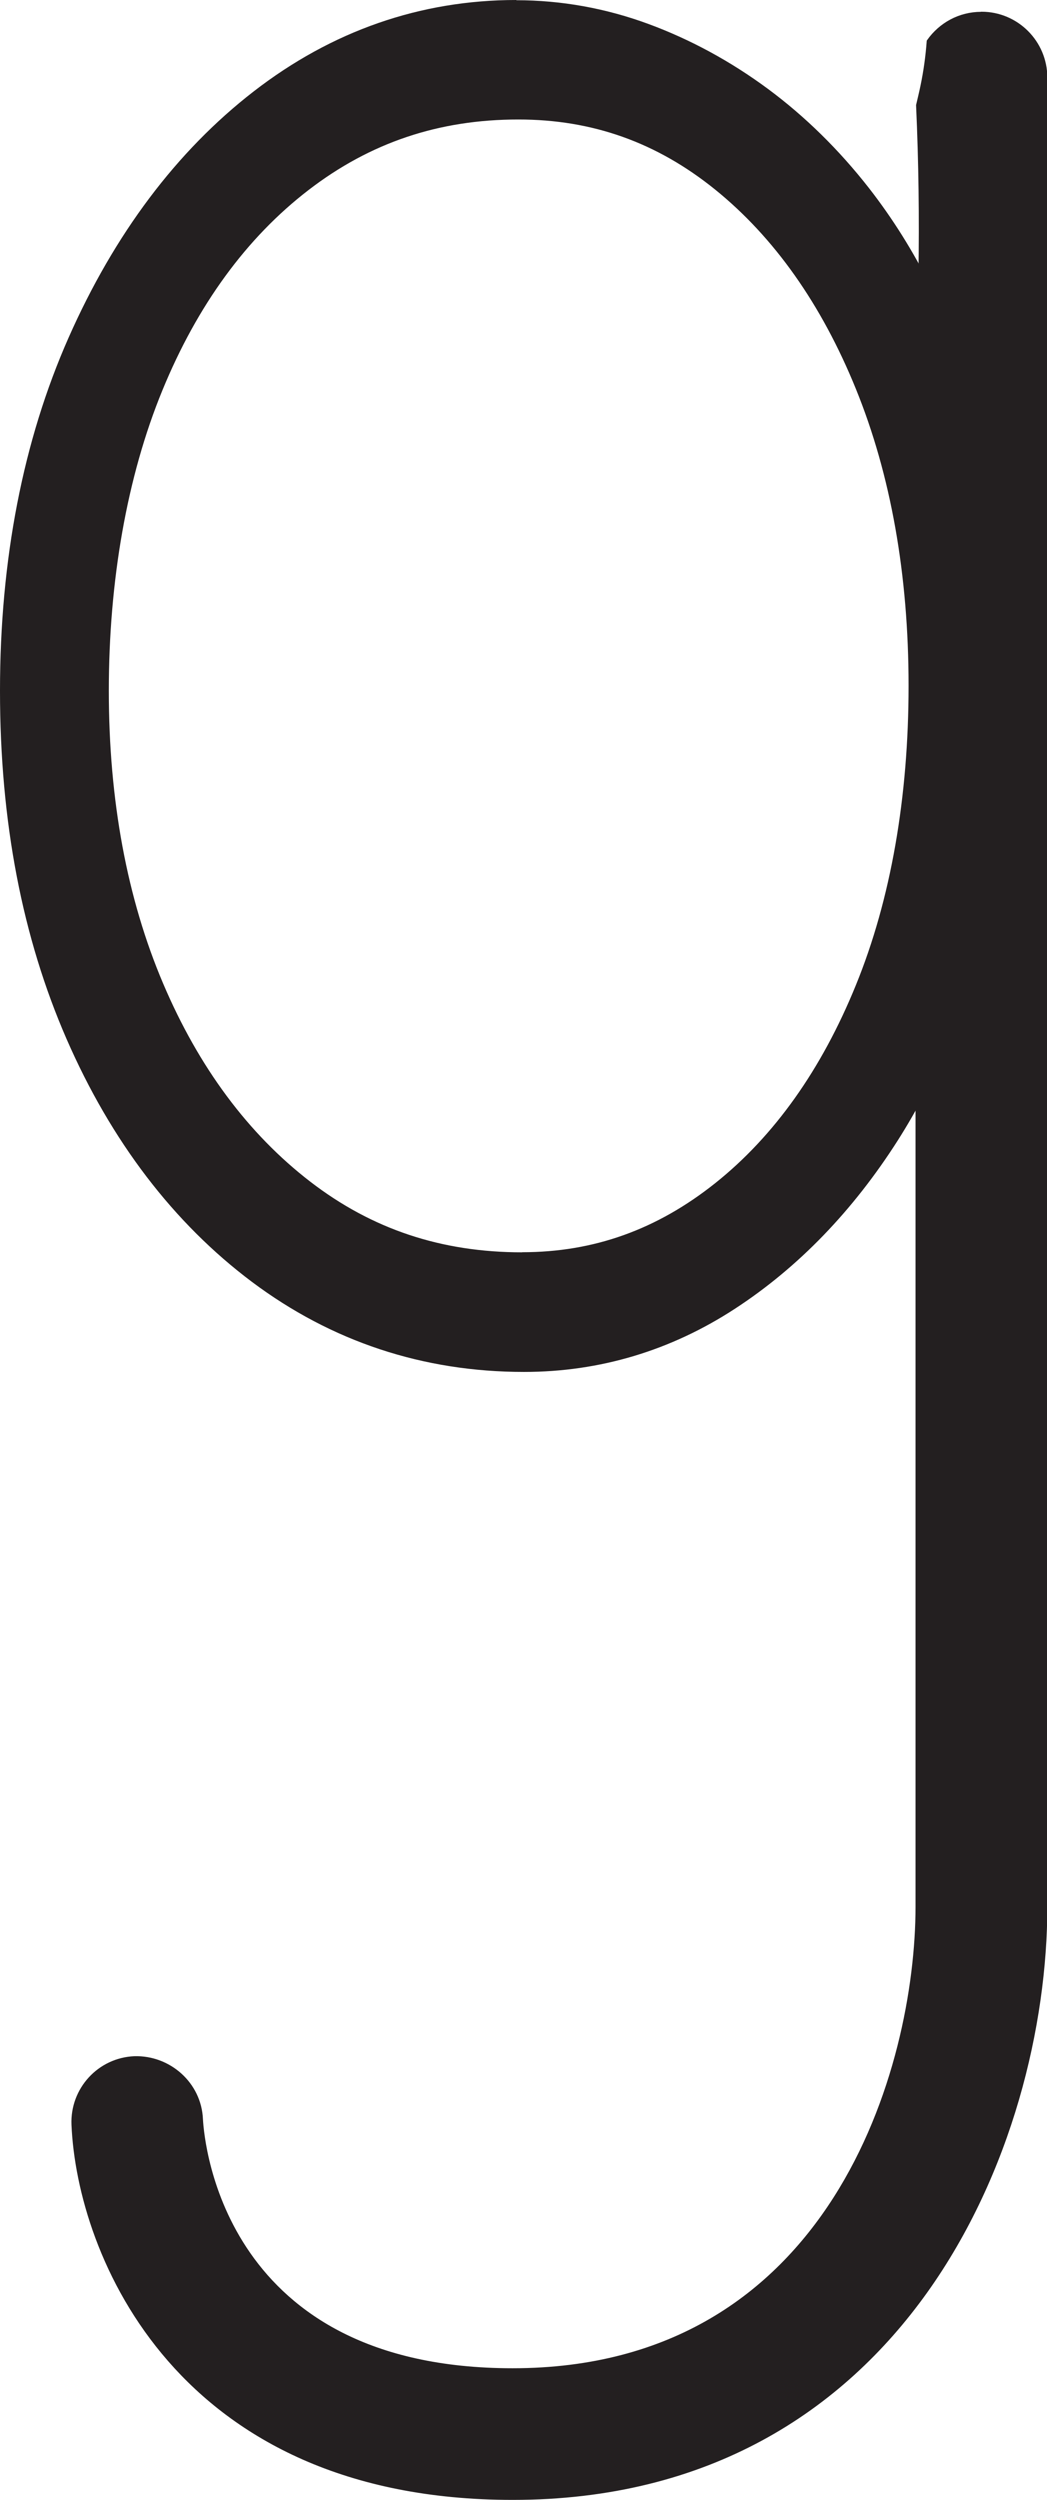 <?xml version="1.0" encoding="UTF-8"?>
<svg id="Layer_2" data-name="Layer 2" xmlns="http://www.w3.org/2000/svg" viewBox="0 0 94.77 226.17">
  <defs>
    <style>
      .cls-1, .cls-2 {
        fill: #231f20;
      }

      .cls-2 {
        stroke: #231f20;
        stroke-miterlimit: 10;
        stroke-width: .5px;
      }
    </style>
  </defs>
  <g id="Layer_1-2" data-name="Layer 1">
    <path class="cls-2" d="M88.81,1.32c-1.94,0-3.64.97-4.68,2.44-.1,1.33-.28,2.68-.57,4.06-.12.58-.26,1.15-.39,1.71.46,10.19.26,20.41-.46,30.51-.14,2-.21,3.98-.25,5.96.43,2.93.66,5.96.66,9.05,0,2.11-.11,4.18-.31,6.21.22,4.17.5,8.36.7,12.6.35,7.24.13,14.68-1.8,21.62.48-.64.95-1.29,1.41-1.96v78.96c0,14.53-7.67,42.01-36.72,42.01-26.28,0-28.15-20.47-28.28-22.77-.13-3.15-2.84-5.54-5.94-5.46-3.15.13-5.59,2.79-5.46,5.94.49,11.66,9.42,33.7,39.69,33.7,35.32,0,48.14-31.95,48.14-53.43V7.02c0-3.15-2.56-5.71-5.71-5.71Z"/>
    <g>
      <path class="cls-1" d="M47.44,122.6c-8.81,0-16.79-2.64-23.73-7.84-6.89-5.16-12.37-12.36-16.31-21.38-3.91-8.97-5.9-19.36-5.9-30.89s2.04-22.22,6.08-31.33c4.05-9.15,9.52-16.45,16.29-21.68,6.83-5.29,14.52-7.97,22.88-7.97,3.89,0,7.75.69,11.45,2.06,3.67,1.35,7.18,3.26,10.43,5.67,3.24,2.4,6.22,5.33,8.86,8.7,2.53,3.23,4.67,6.82,6.37,10.67.08-.7.65-1.27,1.37-1.33.04,0,.08,0,.12,0,.72,0,1.35.52,1.48,1.24,1.6,9.04,2.62,18.23,3.03,27.32.41,8.81.49,18.36-1.59,28.55-.35,1.72-.72,3.43-1.09,5.15l-.49,2.3c-.15.7-.77,1.19-1.47,1.19-.05,0-.1,0-.16,0-.1-.01-.19-.03-.29-.06-1.33,3.35-2.93,6.49-4.77,9.38-3.94,6.2-8.75,11.17-14.27,14.77-5.59,3.65-11.75,5.49-18.32,5.49ZM46.91,9.31c-7.44,0-14.14,2.25-19.91,6.69-5.83,4.48-10.43,10.79-13.7,18.74-3.29,8.02-4.96,17.35-4.96,27.75s1.7,19.21,5.04,27.08c3.32,7.82,7.96,14.05,13.79,18.53,5.76,4.44,12.52,6.69,20.08,6.69,6.73,0,12.93-2.21,18.4-6.56,5.54-4.41,9.98-10.64,13.19-18.53,3.24-7.95,4.88-17.25,4.88-27.65s-1.64-19.48-4.88-27.43c-3.21-7.89-7.65-14.16-13.2-18.64-5.47-4.42-11.78-6.67-18.74-6.67Z"/>
      <path class="cls-1" d="M46.74,3c3.73,0,7.38.66,10.93,1.97,3.56,1.31,6.91,3.14,10.06,5.47,3.15,2.33,6.01,5.14,8.57,8.42,2.56,3.28,4.69,6.89,6.39,10.83,1.05,2.45,1.91,5.01,2.58,7.68l.08-8.59c1.58,8.95,2.59,17.96,3.01,27.12.44,9.66.37,18.76-1.56,28.18-.51,2.49-1.05,4.96-1.58,7.44v-4.43c-1.56,5.28-3.71,10.1-6.47,14.44-3.85,6.05-8.46,10.83-13.82,14.32-5.37,3.5-11.2,5.25-17.5,5.25-8.52,0-16.13-2.52-22.83-7.55-6.71-5.03-11.98-11.95-15.83-20.78-3.85-8.82-5.77-18.92-5.77-30.29s1.98-21.76,5.95-30.73c3.96-8.97,9.24-16,15.83-21.1,6.59-5.1,13.91-7.65,21.96-7.65M47.27,116.29c7.11,0,13.56-2.3,19.33-6.89,5.77-4.59,10.32-10.97,13.65-19.14,3.32-8.16,4.99-17.57,4.99-28.21s-1.66-19.83-4.99-27.99c-3.32-8.16-7.87-14.58-13.65-19.25-5.77-4.66-12.33-7-19.68-7-7.82,0-14.76,2.33-20.82,7-6.07,4.67-10.79,11.12-14.17,19.35-3.38,8.24-5.07,17.68-5.07,28.32s1.72,19.57,5.16,27.67c3.44,8.09,8.19,14.47,14.26,19.14,6.06,4.67,13.06,7,21,7M46.74,0c-8.69,0-16.7,2.79-23.79,8.28-6.96,5.39-12.59,12.88-16.74,22.26C2.09,39.85,0,50.6,0,62.49s2.03,22.33,6.02,31.49c4.04,9.26,9.69,16.66,16.78,21.98,7.21,5.4,15.49,8.15,24.63,8.15,6.86,0,13.3-1.93,19.13-5.74,5.7-3.72,10.65-8.84,14.72-15.23,1.71-2.69,3.22-5.59,4.5-8.67,1.16-.22,2.12-1.12,2.37-2.32l.5-2.34c.36-1.7.73-3.41,1.08-5.12,2.11-10.35,2.03-20.01,1.62-28.92-.42-9.15-1.45-18.4-3.06-27.51-.25-1.44-1.51-2.48-2.95-2.48-.08,0-.17,0-.25.01-.29.02-.56.09-.82.19-1.58-3.2-3.46-6.2-5.61-8.96-2.72-3.48-5.8-6.5-9.15-8.98-3.37-2.49-7.01-4.47-10.81-5.87-3.88-1.43-7.9-2.15-11.97-2.15h0ZM47.27,113.29c-7.32,0-13.59-2.09-19.17-6.38-5.63-4.33-10.11-10.36-13.33-17.93-3.27-7.68-4.92-16.59-4.92-26.49s1.63-19.35,4.85-27.18c3.16-7.7,7.61-13.8,13.23-18.12,5.58-4.29,11.79-6.38,18.99-6.38,6.7,0,12.52,2.07,17.8,6.33,5.35,4.32,9.64,10.39,12.75,18.04,3.16,7.77,4.77,16.8,4.77,26.86s-1.6,19.32-4.77,27.08c-3.11,7.64-7.4,13.67-12.74,17.92-5.28,4.2-10.99,6.24-17.46,6.24h0Z"/>
    </g>
  </g>
</svg>